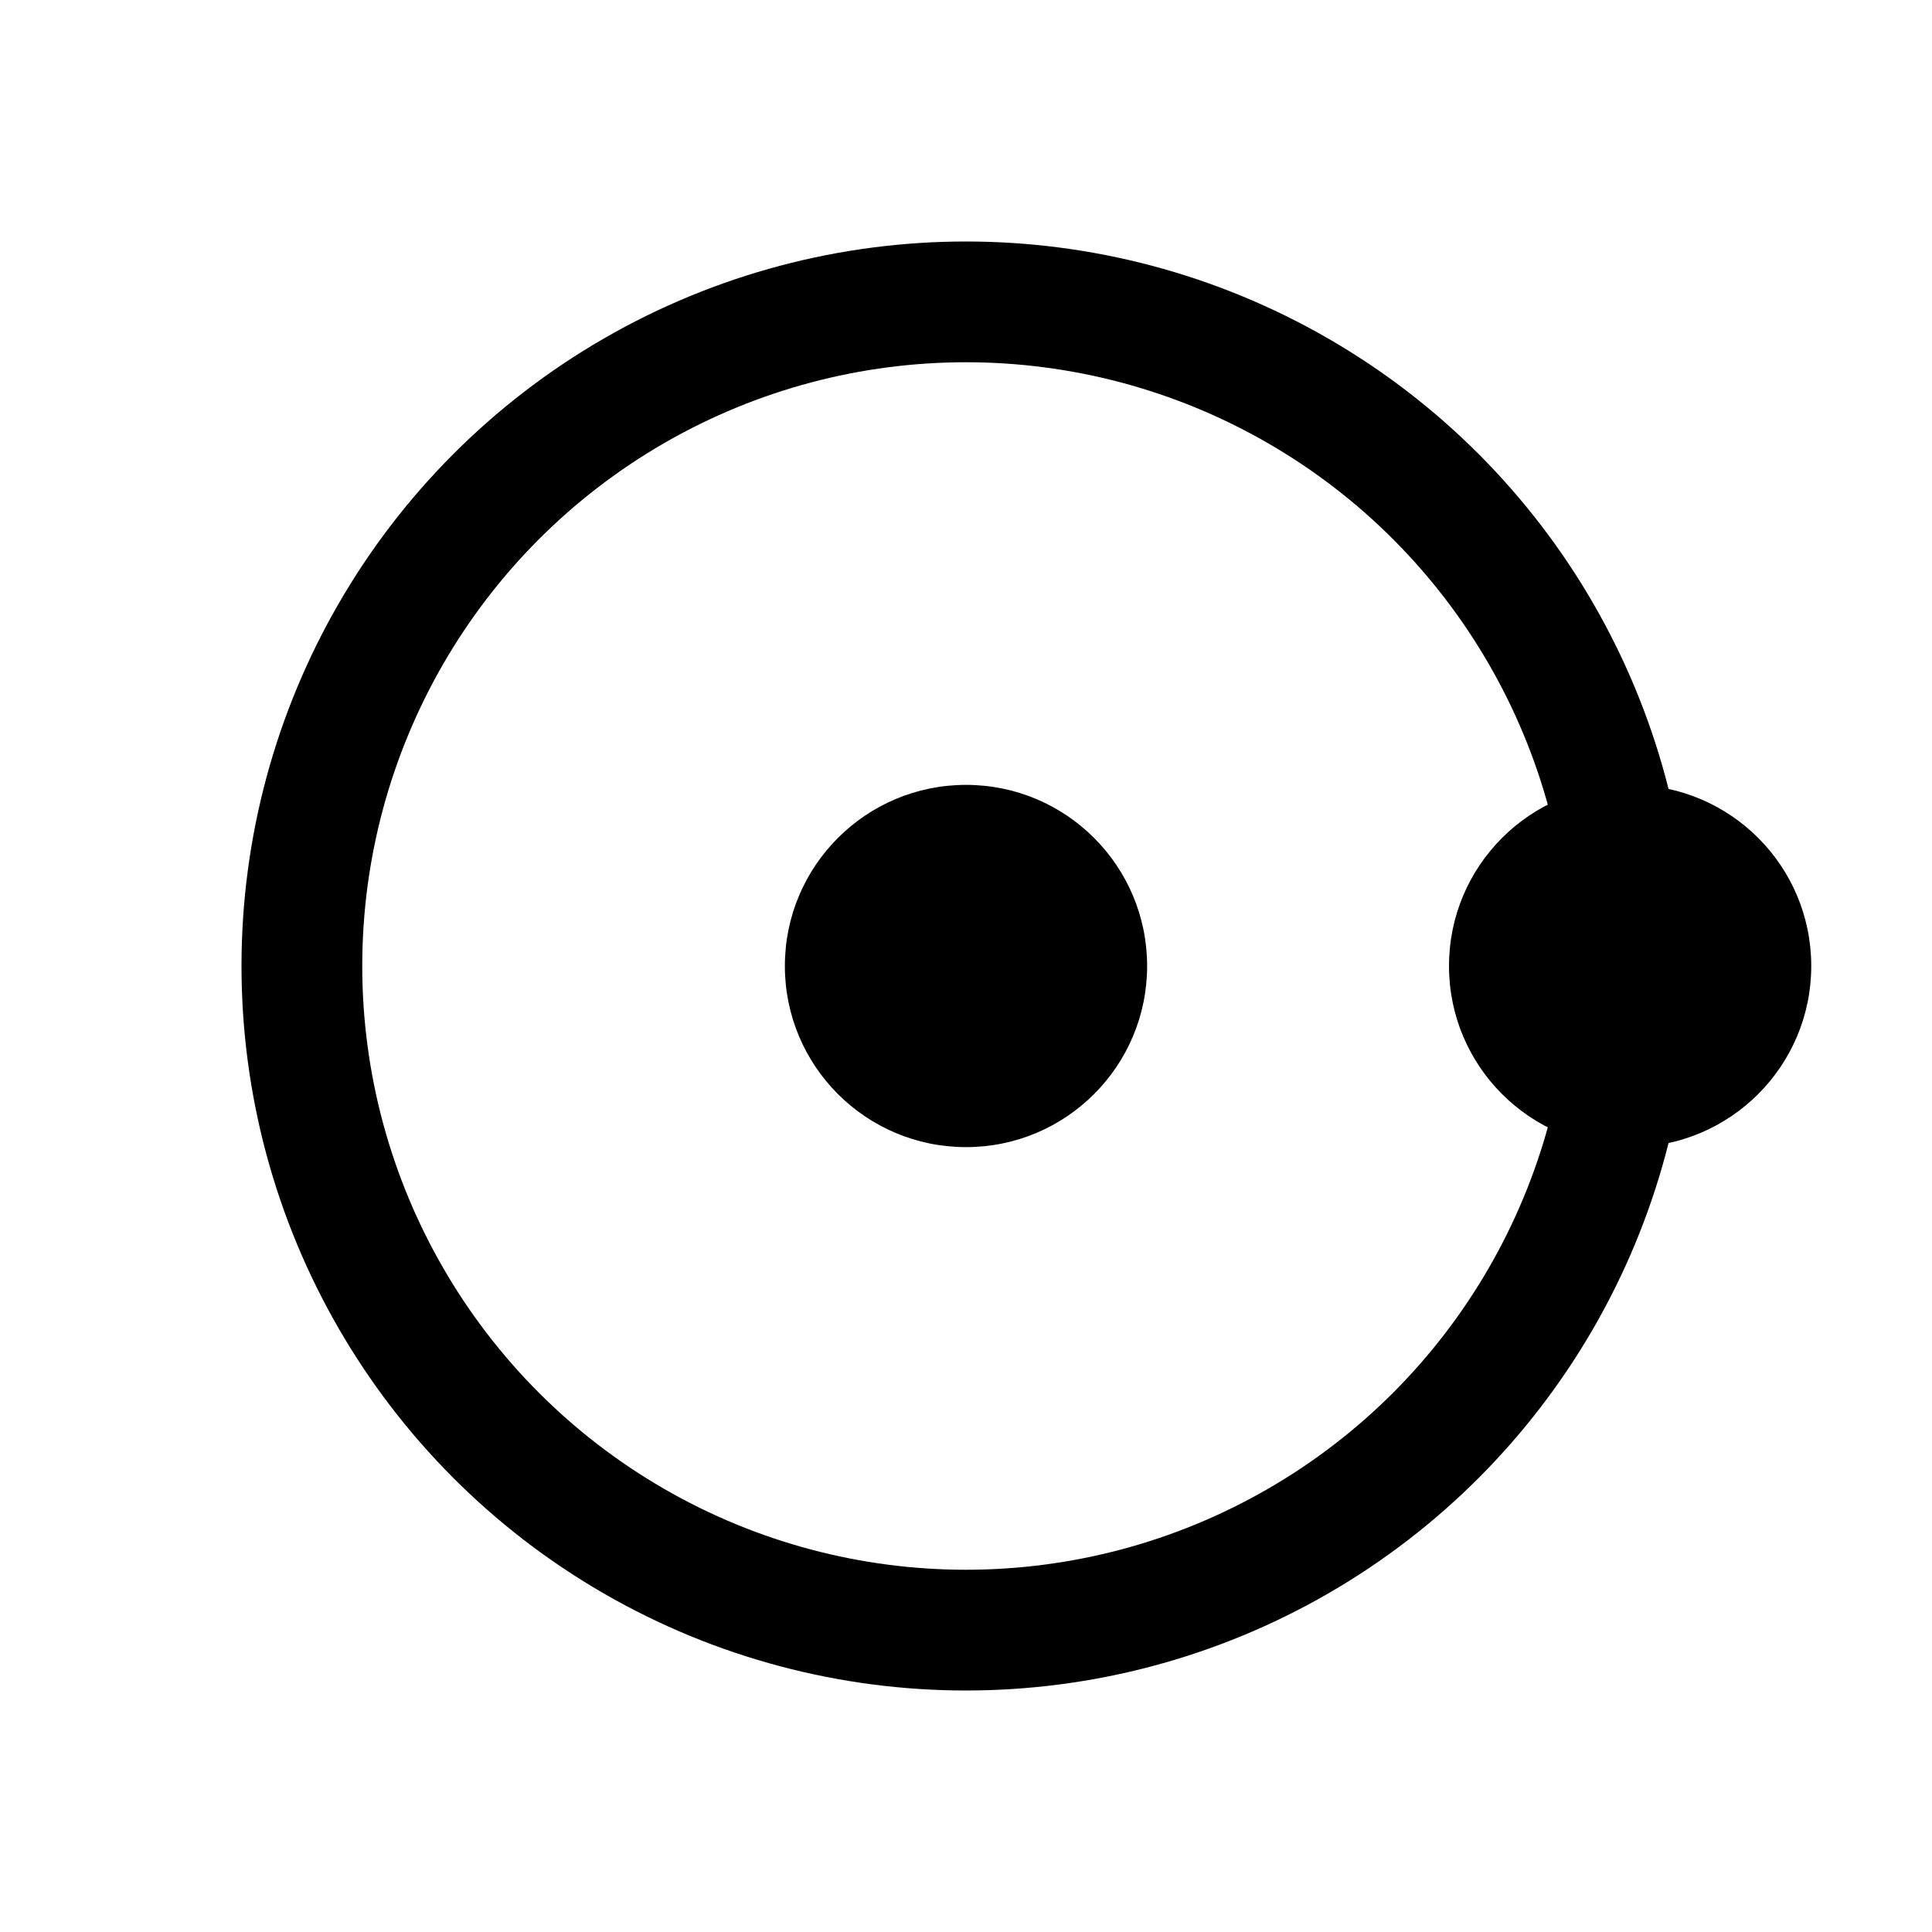 <svg xmlns="http://www.w3.org/2000/svg" width="32" height="32" fill="none" viewBox="0 0 32 32">
  <circle cx="27" cy="16" r="3" fill="currentColor"/>
  <circle cx="16" cy="16" r="3" fill="currentColor"/>
  <circle cx="16" cy="16" r="11" stroke="currentColor" stroke-linejoin="round" stroke-width="2"/>
</svg>
